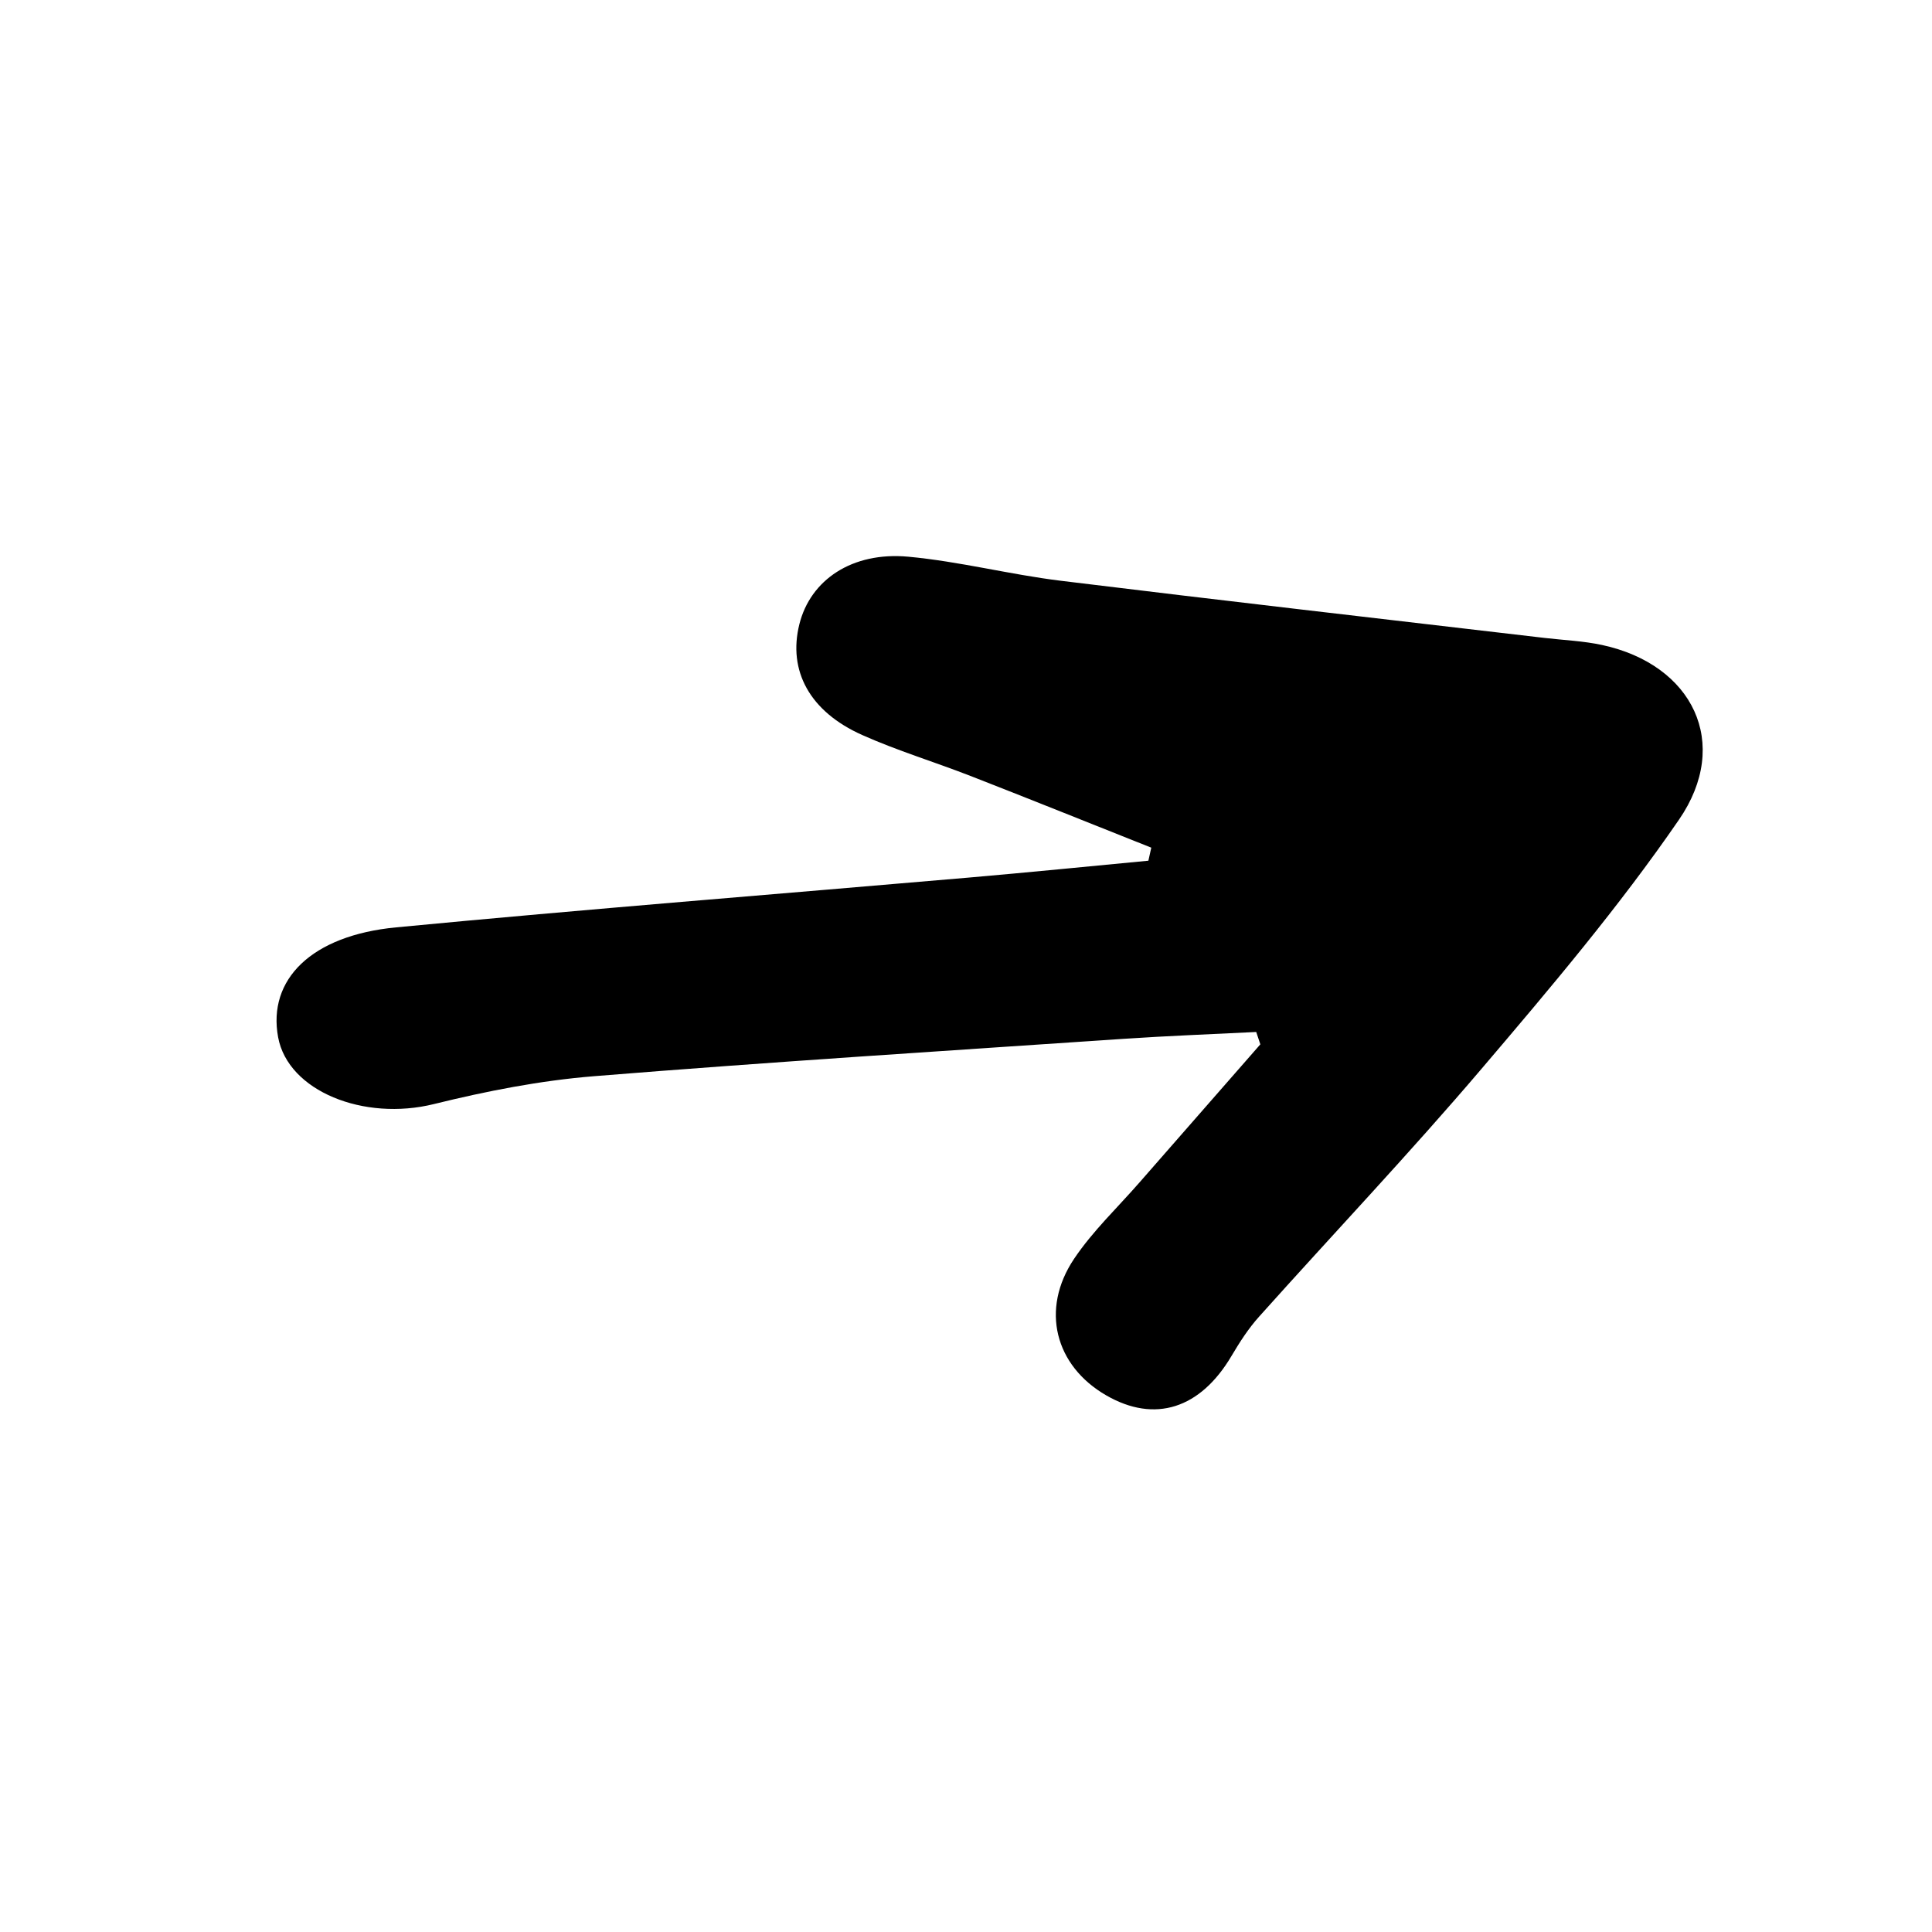 <?xml version="1.0" encoding="UTF-8"?>
<svg id="Layer_1" data-name="Layer 1" xmlns="http://www.w3.org/2000/svg" viewBox="0 0 200 200">
  <defs>
    <style>
      .cls-1, .cls-2 {
        stroke-width: 0px;
      }
    </style>
  </defs>
  <path class="cls-1" d="m130.05,106.83c-4.58.23-9.16.4-13.74.71-18.28,1.24-36.57,2.39-54.84,3.87-5.56.45-11.11,1.54-16.54,2.88-7.26,1.8-15.11-1.33-16.14-6.92-1.1-5.96,3.43-10.53,12.22-11.37,19.73-1.89,39.49-3.44,59.24-5.15,6.22-.54,12.42-1.16,18.63-1.75.1-.45.2-.9.3-1.35-6.24-2.48-12.47-4.99-18.73-7.43-3.72-1.45-7.56-2.61-11.19-4.23-5.45-2.43-7.71-6.66-6.51-11.47,1.14-4.58,5.45-7.53,11.28-6.99,5.29.49,10.49,1.84,15.78,2.49,16.69,2.05,33.4,3.96,50.1,5.92,1.98.23,4,.31,5.94.73,9.4,2.03,13.39,10.18,7.96,18.08-6.2,9.02-13.33,17.44-20.44,25.79-7.45,8.75-15.36,17.09-23.03,25.66-1.1,1.22-2.01,2.64-2.85,4.06-3.23,5.47-7.94,6.99-12.97,4.09-5.31-3.06-6.84-8.91-3.33-14.14,1.93-2.88,4.52-5.32,6.81-7.95,4.15-4.75,8.31-9.5,12.47-14.25-.14-.43-.29-.86-.43-1.29Z"/>
</svg>